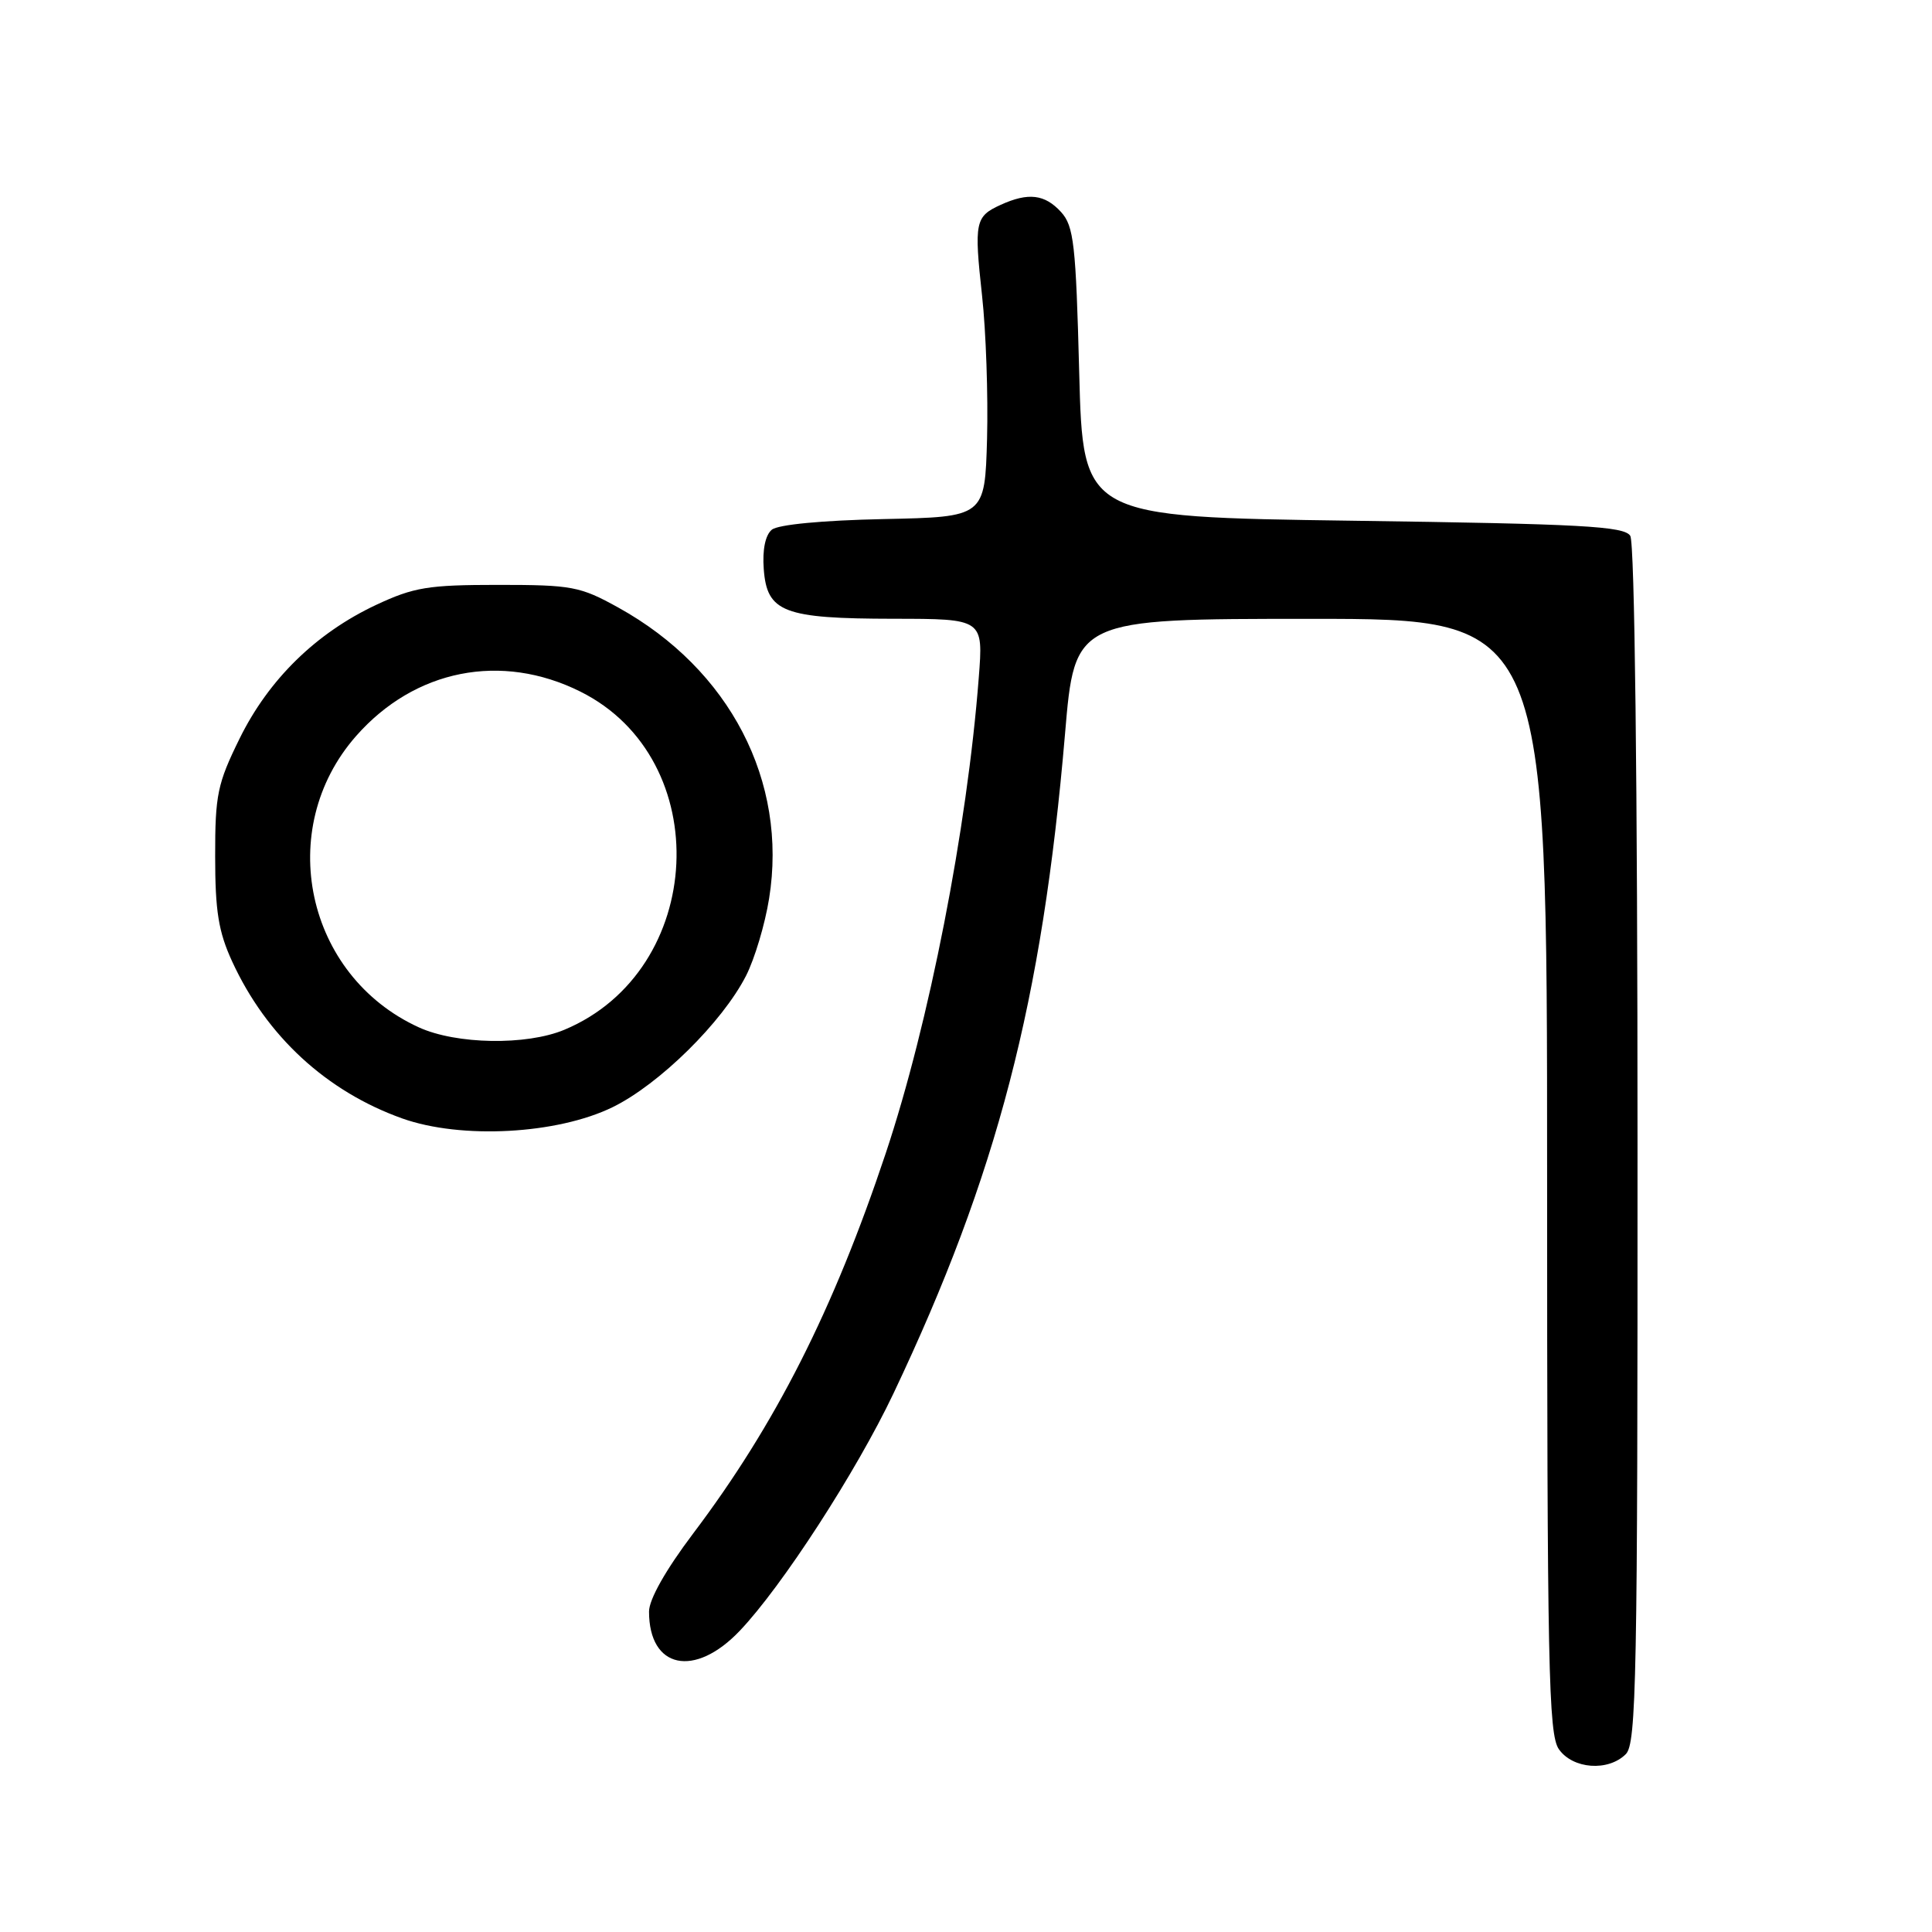 <?xml version="1.0" encoding="UTF-8" standalone="no"?>
<!DOCTYPE svg PUBLIC "-//W3C//DTD SVG 1.1//EN" "http://www.w3.org/Graphics/SVG/1.1/DTD/svg11.dtd" >
<svg xmlns="http://www.w3.org/2000/svg" xmlns:xlink="http://www.w3.org/1999/xlink" version="1.1" viewBox="0 0 256 256">
 <g >
 <path fill="currentColor"
d=" M 215.43 232.43 C 216.83 231.03 217.00 222.34 216.98 151.68 C 216.98 103.57 216.60 71.91 216.02 71.00 C 215.22 69.73 209.63 69.42 179.29 69.00 C 143.50 68.50 143.50 68.50 143.00 49.35 C 142.56 32.35 142.29 29.97 140.60 28.10 C 138.45 25.74 136.26 25.47 132.60 27.14 C 129.21 28.68 129.06 29.41 130.13 39.20 C 130.65 43.90 130.94 52.42 130.79 58.12 C 130.50 68.50 130.50 68.50 117.07 68.78 C 108.94 68.95 103.09 69.51 102.27 70.19 C 101.41 70.90 101.01 72.85 101.20 75.39 C 101.62 81.13 103.81 81.97 118.40 81.99 C 130.30 82.00 130.30 82.00 129.69 89.81 C 128.15 109.81 123.10 135.63 117.36 152.83 C 110.43 173.59 102.75 188.76 91.83 203.22 C 88.21 208.02 86.00 211.93 86.00 213.54 C 86.00 221.11 92.04 222.39 98.03 216.08 C 103.62 210.21 113.47 195.00 118.38 184.66 C 132.13 155.68 138.10 132.73 141.12 97.25 C 142.41 82.00 142.41 82.00 173.71 82.00 C 205.00 82.00 205.00 82.00 205.00 155.78 C 205.00 220.93 205.18 229.81 206.56 231.78 C 208.41 234.42 213.10 234.76 215.43 232.43 Z  M 81.19 146.70 C 87.37 143.67 95.70 135.46 98.85 129.30 C 99.99 127.07 101.37 122.46 101.91 119.06 C 104.41 103.54 96.71 88.68 81.92 80.50 C 76.86 77.70 75.80 77.50 66.00 77.50 C 56.72 77.50 54.84 77.81 49.82 80.16 C 41.88 83.89 35.60 90.03 31.75 97.86 C 28.81 103.83 28.50 105.32 28.51 113.48 C 28.51 120.73 28.95 123.47 30.77 127.42 C 35.32 137.30 43.25 144.61 53.30 148.20 C 61.11 150.98 73.83 150.30 81.19 146.70 Z  M 55.50 136.13 C 40.51 129.29 36.33 109.86 47.19 97.52 C 54.96 88.69 66.43 86.42 76.90 91.64 C 94.87 100.59 93.55 128.61 74.78 136.45 C 69.75 138.55 60.47 138.40 55.50 136.13 Z "/>
</g>
</svg>